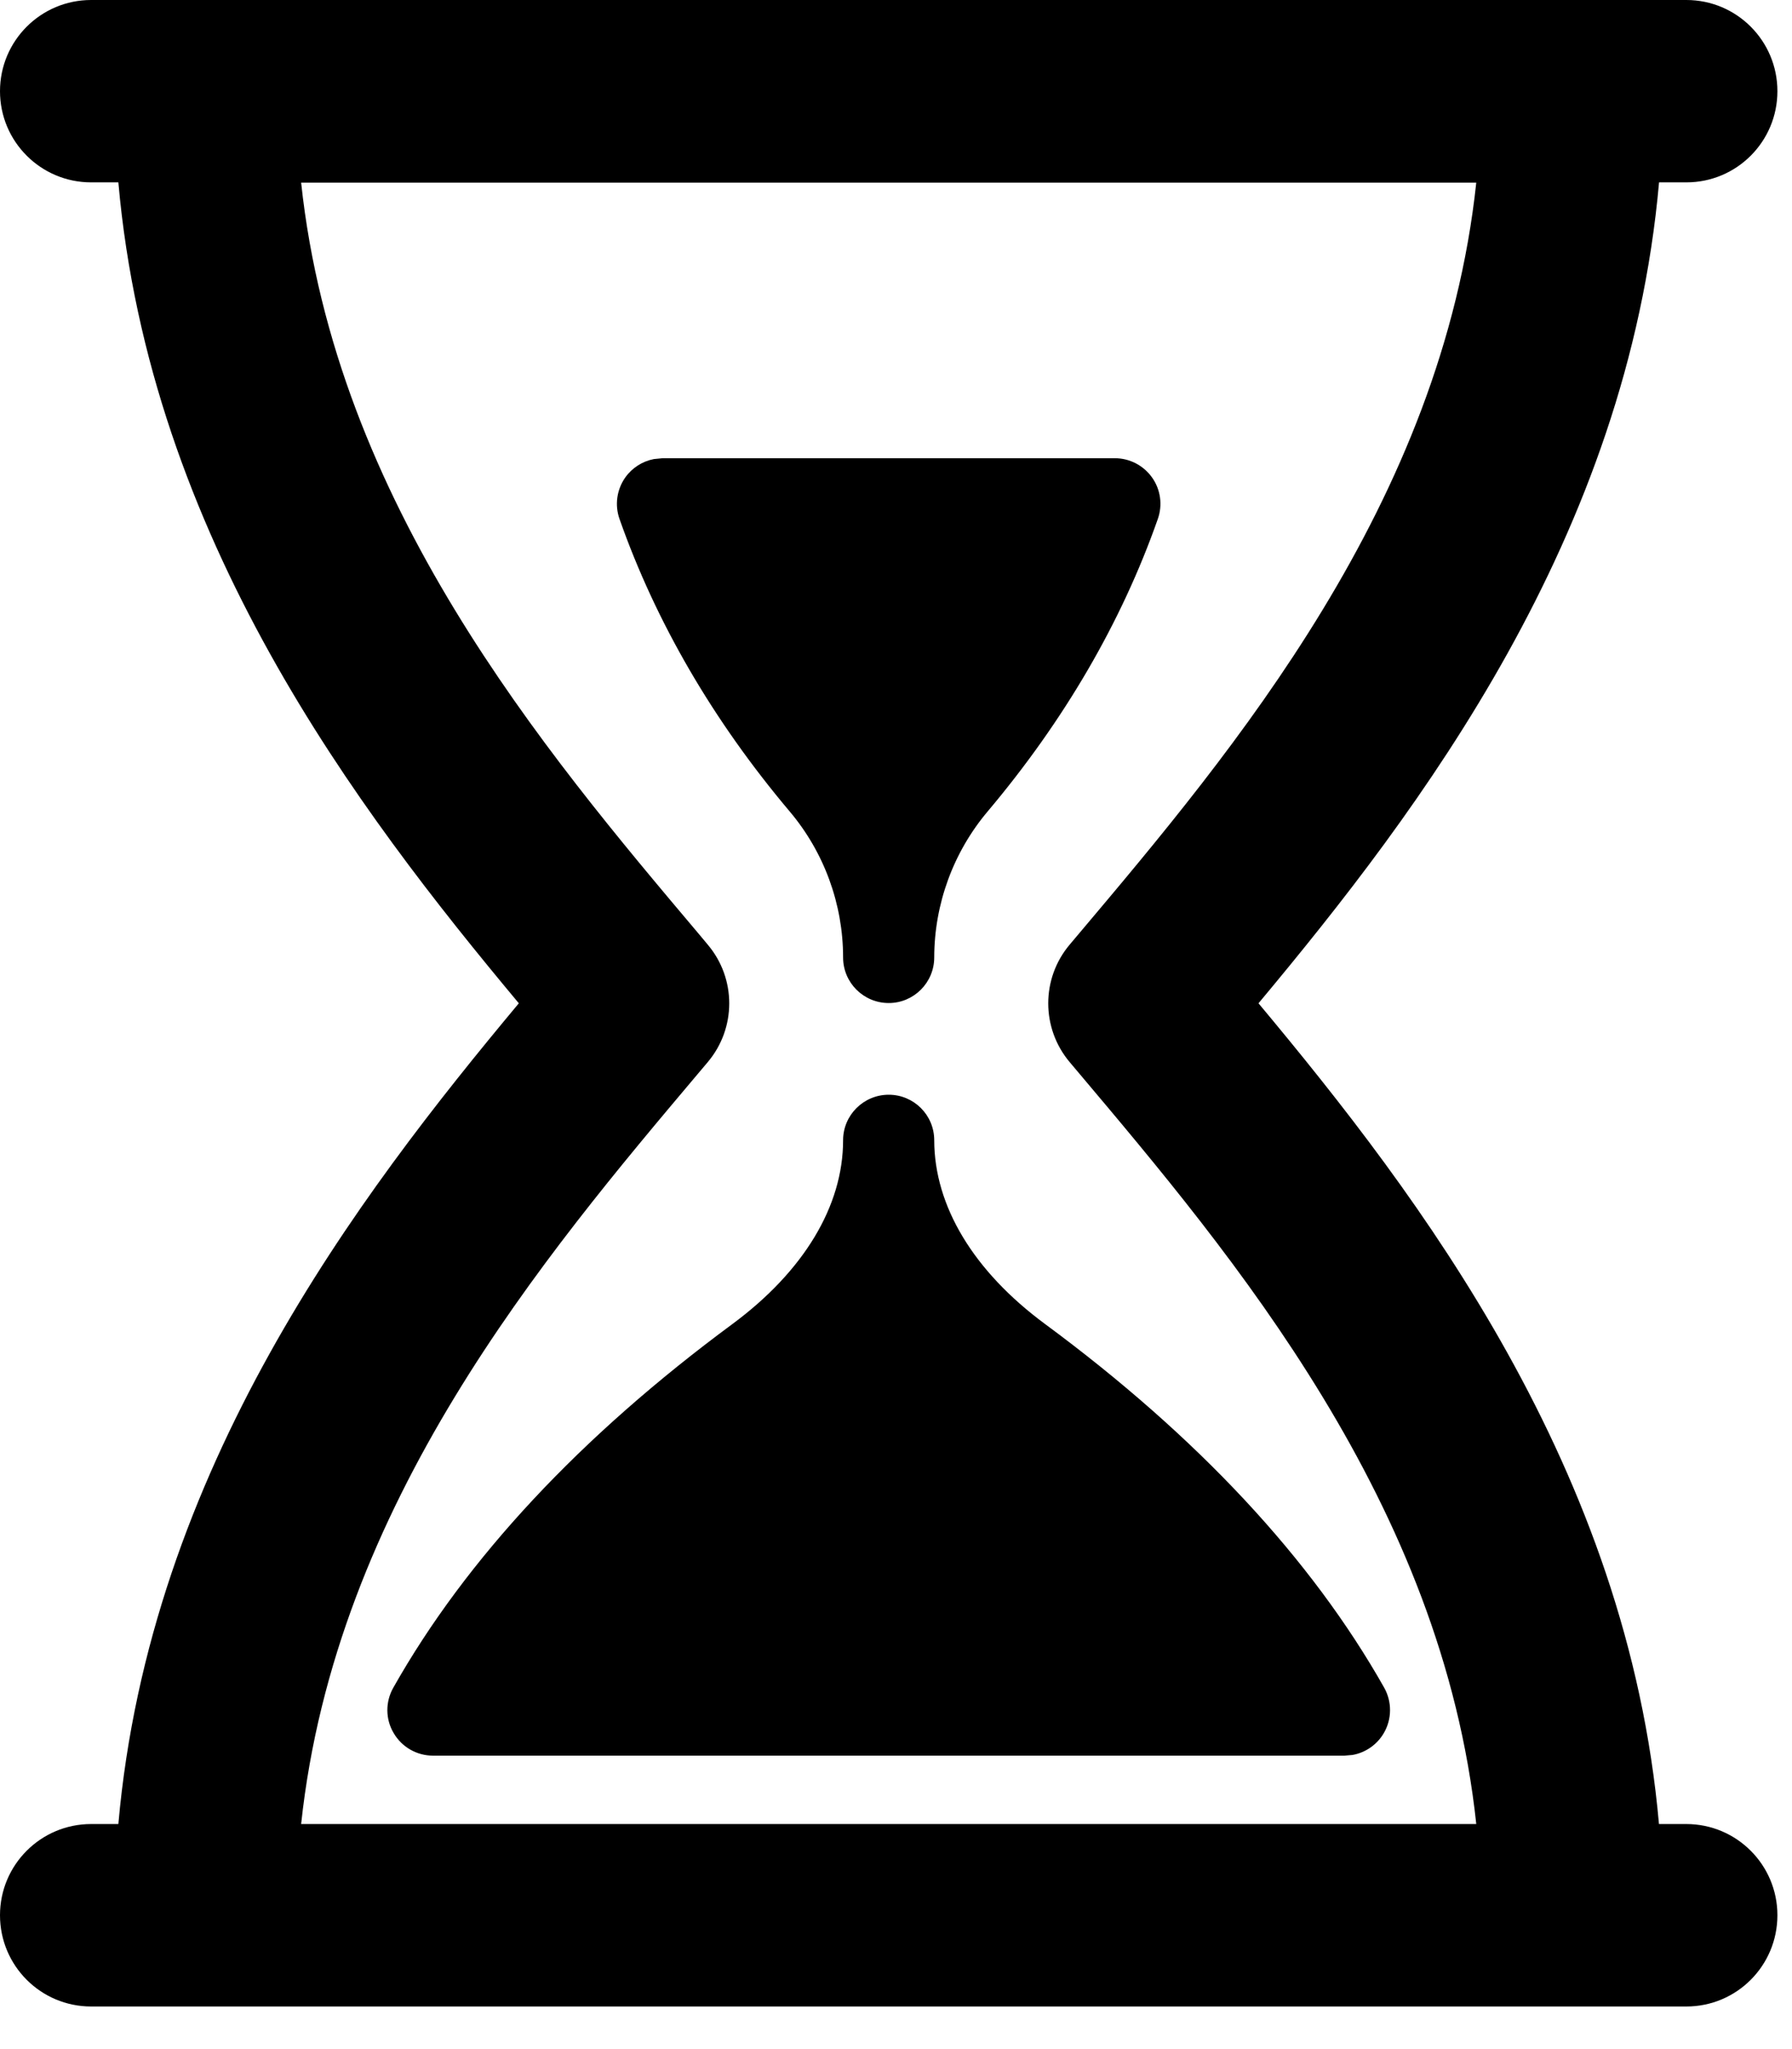 <?xml version="1.0" encoding="UTF-8"?>
<svg width="21px" height="24px" viewBox="0 0 21 24" version="1.1" xmlns="http://www.w3.org/2000/svg" xmlns:xlink="http://www.w3.org/1999/xlink">
    <!-- Generator: Sketch 57.1 (83088) - https://sketch.com -->
    <title>Combined Shape</title>
    <desc>Created with Sketch.</desc>
    <g id="Current-Design" stroke="none" stroke-width="1" fill="none" fill-rule="evenodd">
        <g id="4699---Homepage---V5" transform="translate(-578, -618)" fill="#000" fill-rule="nonzero">
            <g id="Group-72" transform="translate(128, 615)">
                <g id="Group-55" transform="translate(450, 3)">
                    <g id="Group-54">
                        <path d="M19.762,-1.0658141e-14 C20.352,-1.0658141e-14 20.829,0.478 20.829,1.068 C20.829,1.658 20.352,2.136 19.762,2.136 L19.762,2.136 L19.442,2.136 C19.073,6.293 16.64,9.485 14.748,11.751 C16.64,14.017 19.074,17.208 19.441,21.364 L19.441,21.364 L19.761,21.364 C20.351,21.364 20.829,21.842 20.829,22.432 C20.829,23.023 20.352,23.501 19.762,23.501 L19.762,23.501 L1.068,23.501 C0.478,23.501 -5.32907052e-15,23.023 -5.32907052e-15,22.432 C-5.32907052e-15,21.842 0.478,21.364 1.068,21.364 L1.068,21.364 L1.387,21.364 C1.755,17.207 4.189,14.017 6.08,11.751 C4.188,9.485 1.755,6.293 1.387,2.136 L1.387,2.136 L1.068,2.136 C0.478,2.136 -5.32907052e-15,1.658 -5.32907052e-15,1.068 C-5.32907052e-15,0.478 0.478,-1.0658141e-14 1.068,-1.0658141e-14 L1.068,-1.0658141e-14 Z M17.3,2.139 L3.529,2.139 C3.93,5.894 6.372,8.787 8.197,10.948 L8.197,10.948 L8.293,11.063 C8.63,11.461 8.63,12.043 8.293,12.441 L8.293,12.441 L8.196,12.556 C6.372,14.717 3.93,17.609 3.529,21.364 L3.529,21.364 L17.3,21.364 C16.899,17.609 14.457,14.717 12.633,12.556 L12.633,12.556 L12.536,12.441 C12.2,12.043 12.2,11.46 12.536,11.063 L12.536,11.063 L12.633,10.948 C14.457,8.787 16.899,5.894 17.3,2.139 L17.3,2.139 Z M10.415,12.822 C10.709,12.822 10.948,13.06 10.948,13.355 C10.949,14.126 11.409,14.889 12.246,15.507 C14.033,16.826 15.37,18.26 16.221,19.767 C16.314,19.933 16.312,20.135 16.217,20.298 C16.137,20.435 16.002,20.528 15.849,20.555 L15.756,20.563 L5.074,20.563 C4.884,20.563 4.708,20.462 4.613,20.298 C4.516,20.135 4.515,19.933 4.609,19.767 C5.46,18.26 6.797,16.826 8.584,15.507 C9.419,14.889 9.88,14.126 9.88,13.355 C9.88,13.061 10.12,12.822 10.415,12.822 Z M7.764,5.367 L13.065,5.367 C13.238,5.367 13.4,5.451 13.501,5.593 C13.601,5.734 13.626,5.915 13.568,6.079 C13.143,7.288 12.47,8.441 11.574,9.504 C11.171,9.982 10.949,10.589 10.948,11.214 C10.948,11.508 10.709,11.748 10.415,11.748 C10.12,11.748 9.88,11.51 9.88,11.214 C9.88,10.59 9.658,9.982 9.254,9.504 C8.357,8.441 7.686,7.288 7.26,6.079 C7.202,5.915 7.228,5.734 7.327,5.593 C7.408,5.479 7.528,5.403 7.662,5.377 L7.764,5.367 L13.065,5.367 Z" id="Combined-Shape"></path>
                    </g>
                </g>
            </g>
        </g>
    </g>
</svg>